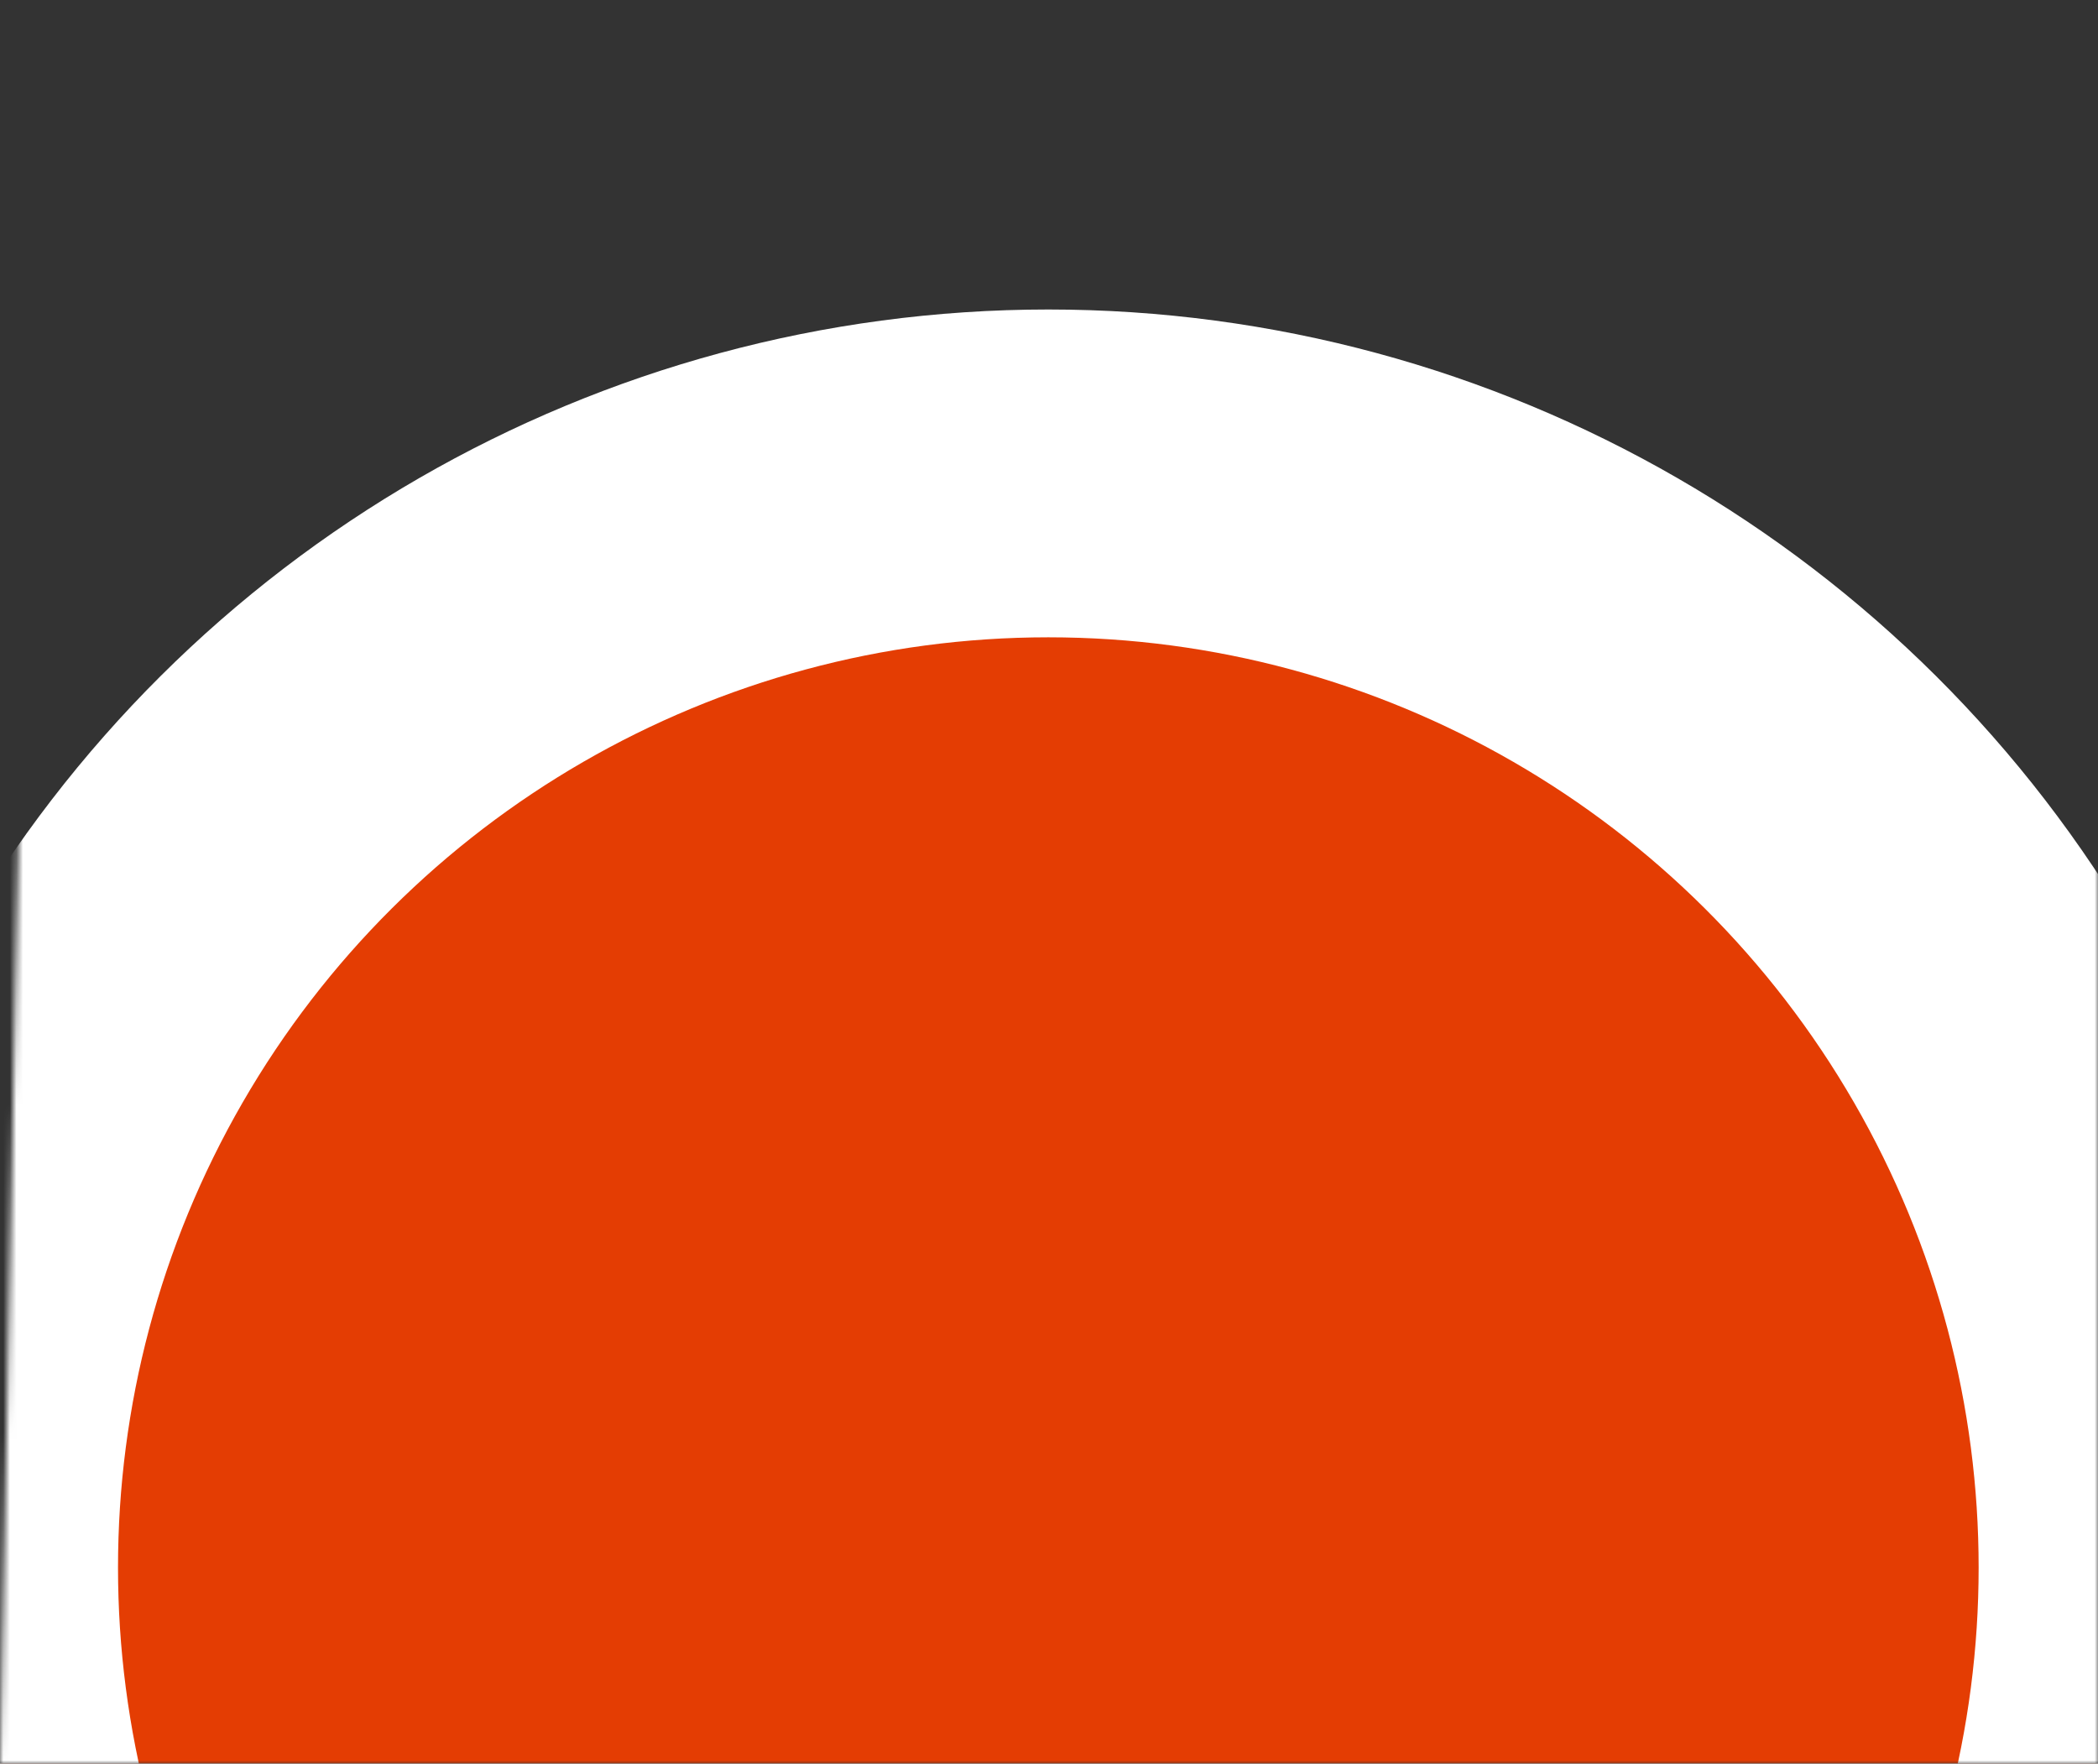 <svg width="320" height="269" viewBox="0 0 320 269" fill="none" xmlns="http://www.w3.org/2000/svg">
<rect x="0" y="0" width="320" height="269" fill="#333333" stroke="none"/>
<mask id="mask0" mask-type="alpha" maskUnits="userSpaceOnUse" x="0" y="0" width="320" height="269">
<path d="M1.52588e-05 269L3.5 93L159 0.5L320 85L320 269L1.52588e-05 269Z" fill="#003474"/>
</mask>
<g mask="url(#mask0)">
<circle cx="159.897" cy="239.103" r="166.897" transform="rotate(-90 159.897 239.103)" fill="#E43D03" stroke="white" stroke-width="50"/>
</g>
</svg>

